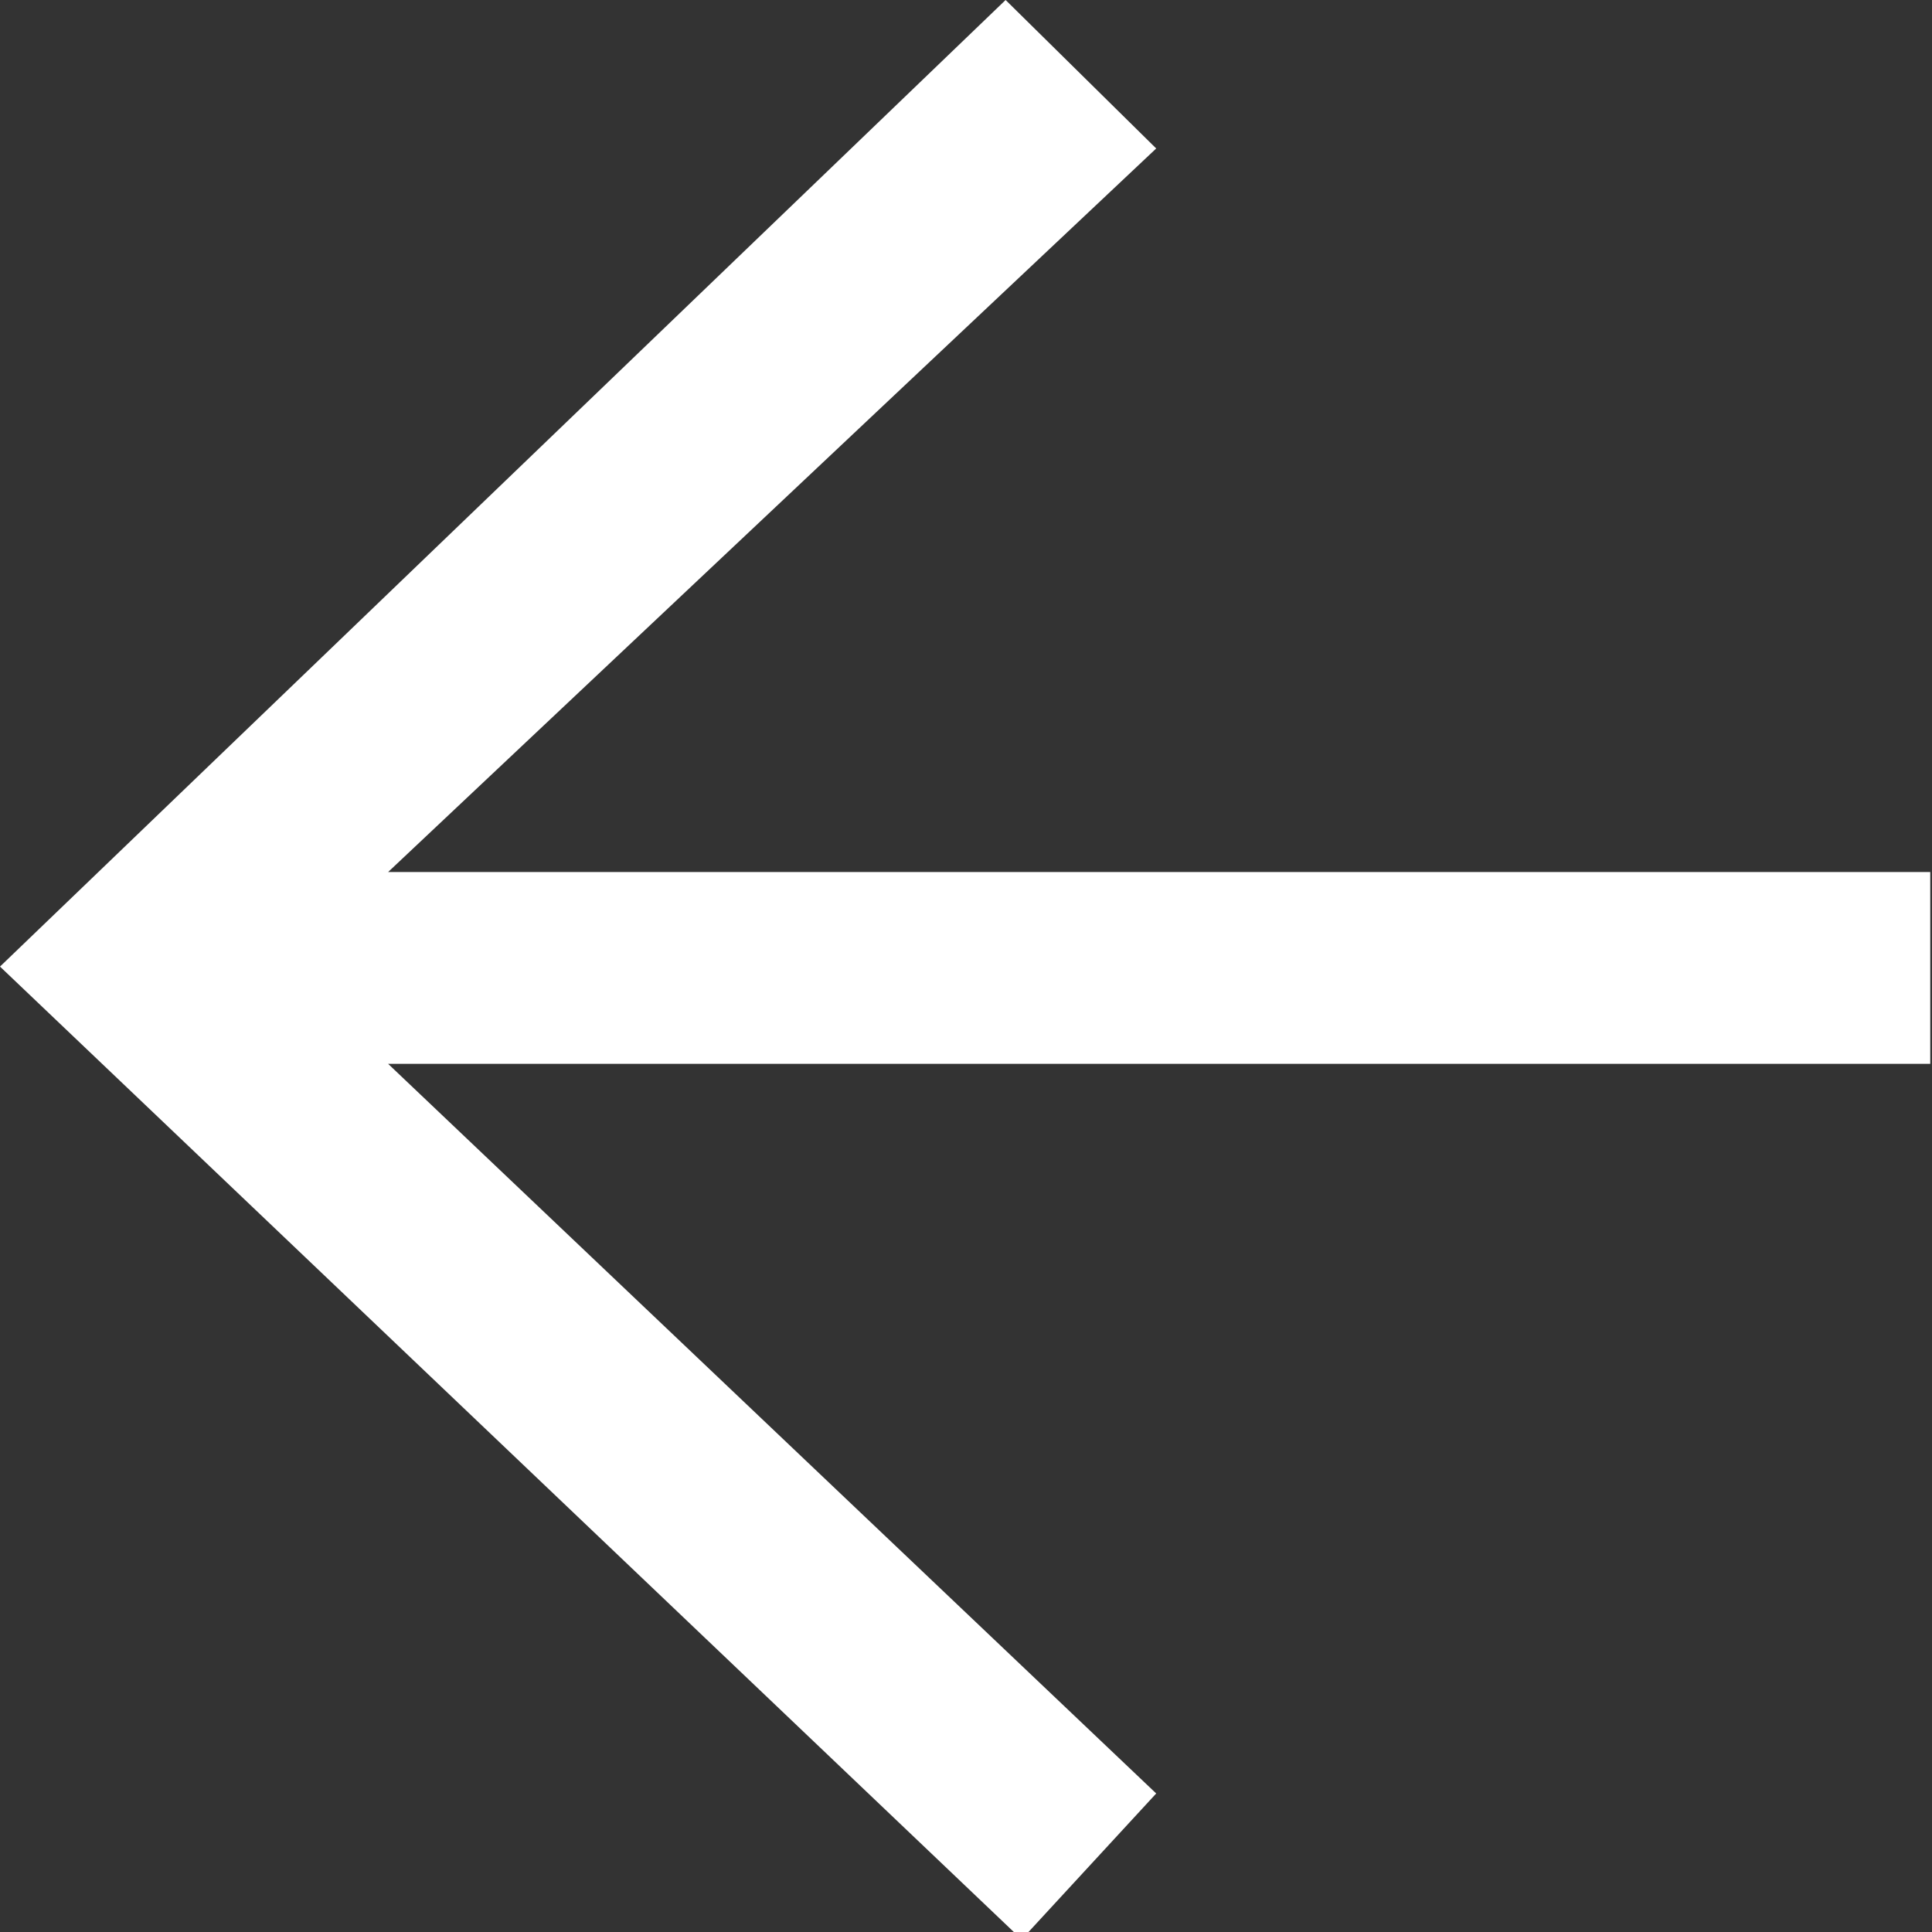 <svg xmlns="http://www.w3.org/2000/svg" width="20" height="20" viewBox="0 0 20 20"><rect x="0" y="0" width="20" height="20" fill="#333333" stroke="none"/><g><g><path fill="#fff" d="M10.576 20.077l1.393-1.511-7.951-7.553h15.964V9.027H4.018l7.951-7.49L10.41 0 0 10.006l10.576 10.071"/></g></g></svg>